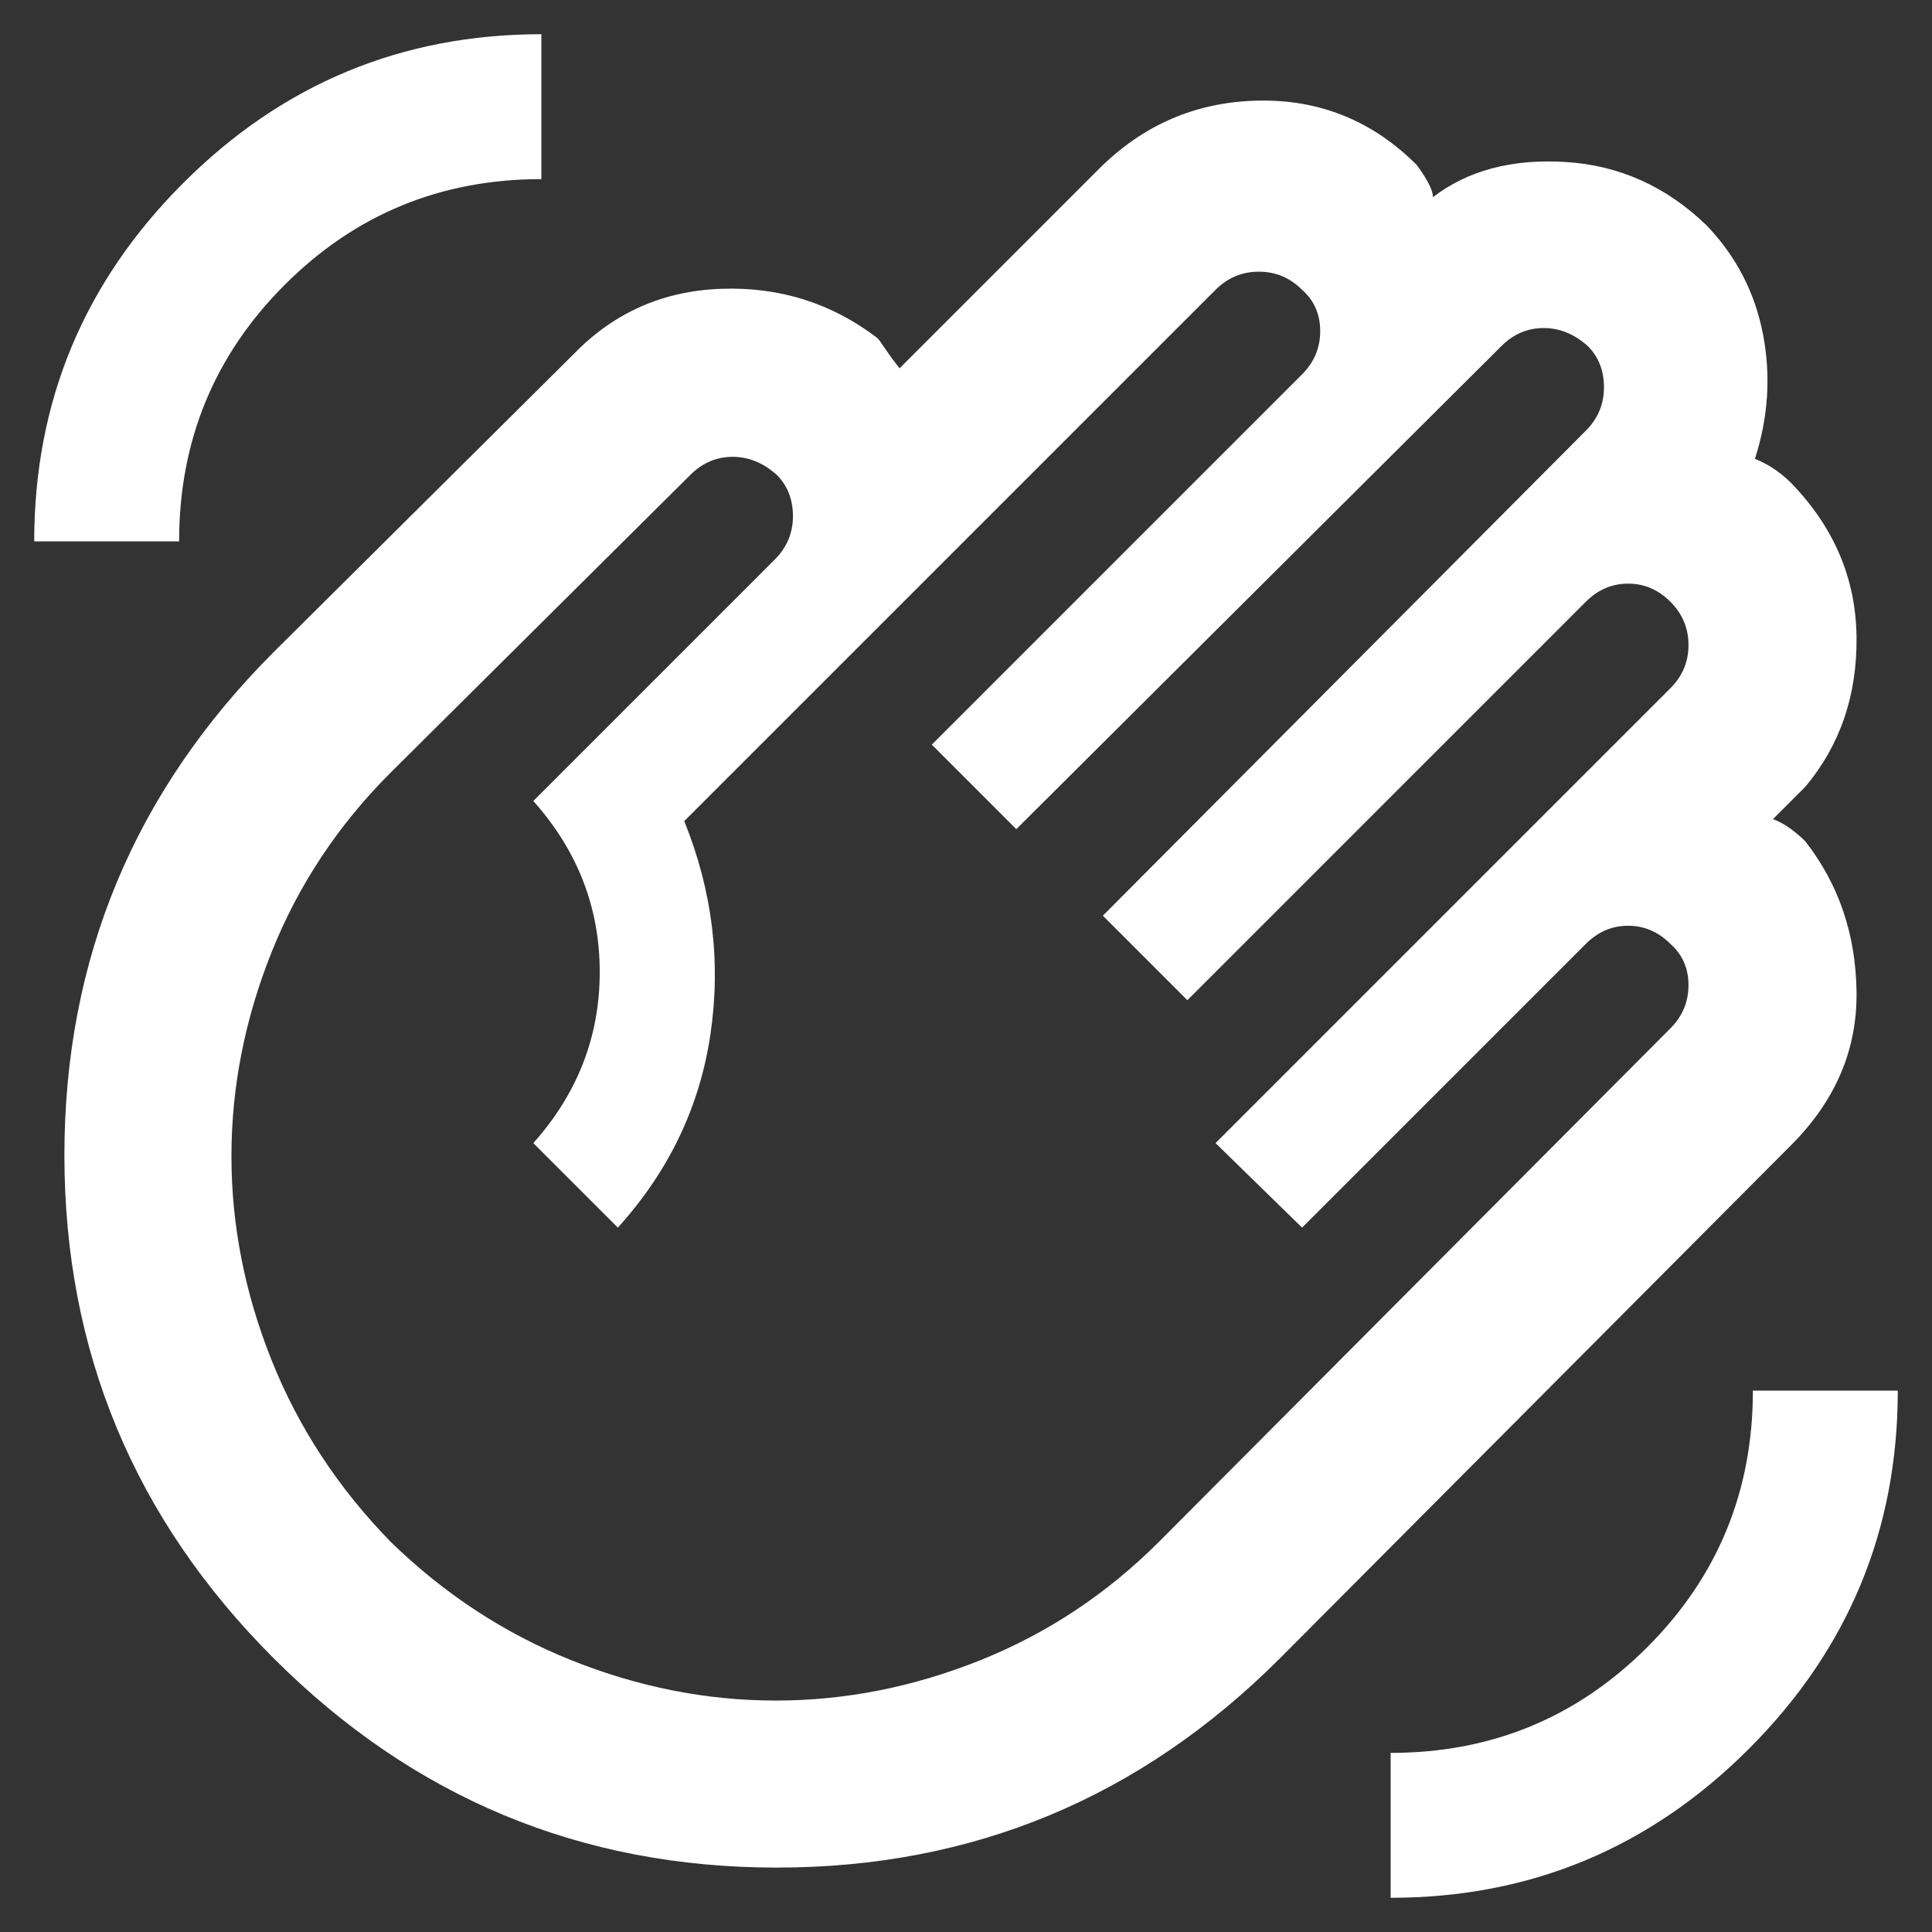 <svg width="48" height="48" xmlns="http://www.w3.org/2000/svg">

 <rect width="100%" height="100%" fill="#333333" stroke="none"/>

 <g>
  <title>Layer 1</title>
  <path fill="#ffffff" id="svg_1" d="m34.55,47.15q5.2,0 8.9,-3.7t3.7,-8.9l-3.6,0q0,3.75 -2.625,6.375t-6.375,2.625l0,3.6zm-33.7,-33.7l3.6,0q0,-3.75 2.625,-6.375t6.375,-2.625l0,-3.6q-5.2,0 -8.9,3.7t-3.7,8.9zm5.95,27.75q-5.2,-5.2 -5.2,-12.5t5.2,-12.5l7.45,-7.4q1.5,-1.55 3.675,-1.625q2.175,-0.075 3.875,1.225q0.05,0.05 0.2,0.275q0.15,0.225 0.35,0.475l4.95,-4.95q1.65,-1.65 3.95,-1.7q2.3,-0.05 3.95,1.6q0.15,0.2 0.275,0.425q0.125,0.225 0.125,0.375q1.3,-1 3.3,-0.875q2,0.125 3.5,1.575q1.1,1.15 1.4,2.7q0.3,1.55 -0.2,3.1q0.25,0.1 0.475,0.25q0.225,0.15 0.425,0.35q1.6,1.65 1.625,3.825q0.025,2.175 -1.275,3.725l-0.8,0.8q0.25,0.1 0.45,0.25t0.35,0.3q1.25,1.6 1.275,3.75q0.025,2.15 -1.625,3.8l-12.7,12.75q-5.2,5.2 -12.5,5.2t-12.5,-5.2zm2.9,-2.9q2,1.95 4.5,2.95q2.5,1 5.075,1t5.075,-1q2.5,-1 4.45,-2.95l12.7,-12.75q0.45,-0.45 0.45,-1.075t-0.45,-1.025q-0.45,-0.45 -1.05,-0.45q-0.6,0 -1.05,0.45l-7.05,7.05l-2.15,-2.1l11.3,-11.3q0.45,-0.45 0.45,-1.075t-0.45,-1.075q-0.45,-0.45 -1.05,-0.45q-0.6,0 -1.05,0.45l-9.9,9.9l-2.1,-2.1l12,-12.05q0.45,-0.45 0.45,-1.075t-0.4,-1.025q-0.5,-0.45 -1.1,-0.45q-0.6,0 -1.05,0.45l-12.05,12l-2.1,-2.1l9.2,-9.2q0.45,-0.45 0.45,-1.075t-0.45,-1.025q-0.45,-0.45 -1.075,-0.45t-1.075,0.45l-13.2,13.2q1.05,2.6 0.65,5.3q-0.4,2.7 -2.3,4.8l-2.1,-2.1q1.65,-1.85 1.65,-4.25t-1.65,-4.25l6,-6q0.45,-0.45 0.45,-1.075t-0.4,-1.025q-0.5,-0.45 -1.1,-0.45q-0.6,0 -1.05,0.45l-7.45,7.4q-1.95,1.95 -2.95,4.45q-1,2.5 -1,5.075t1,5.075q1,2.5 2.95,4.5z"/>
 </g>
</svg>